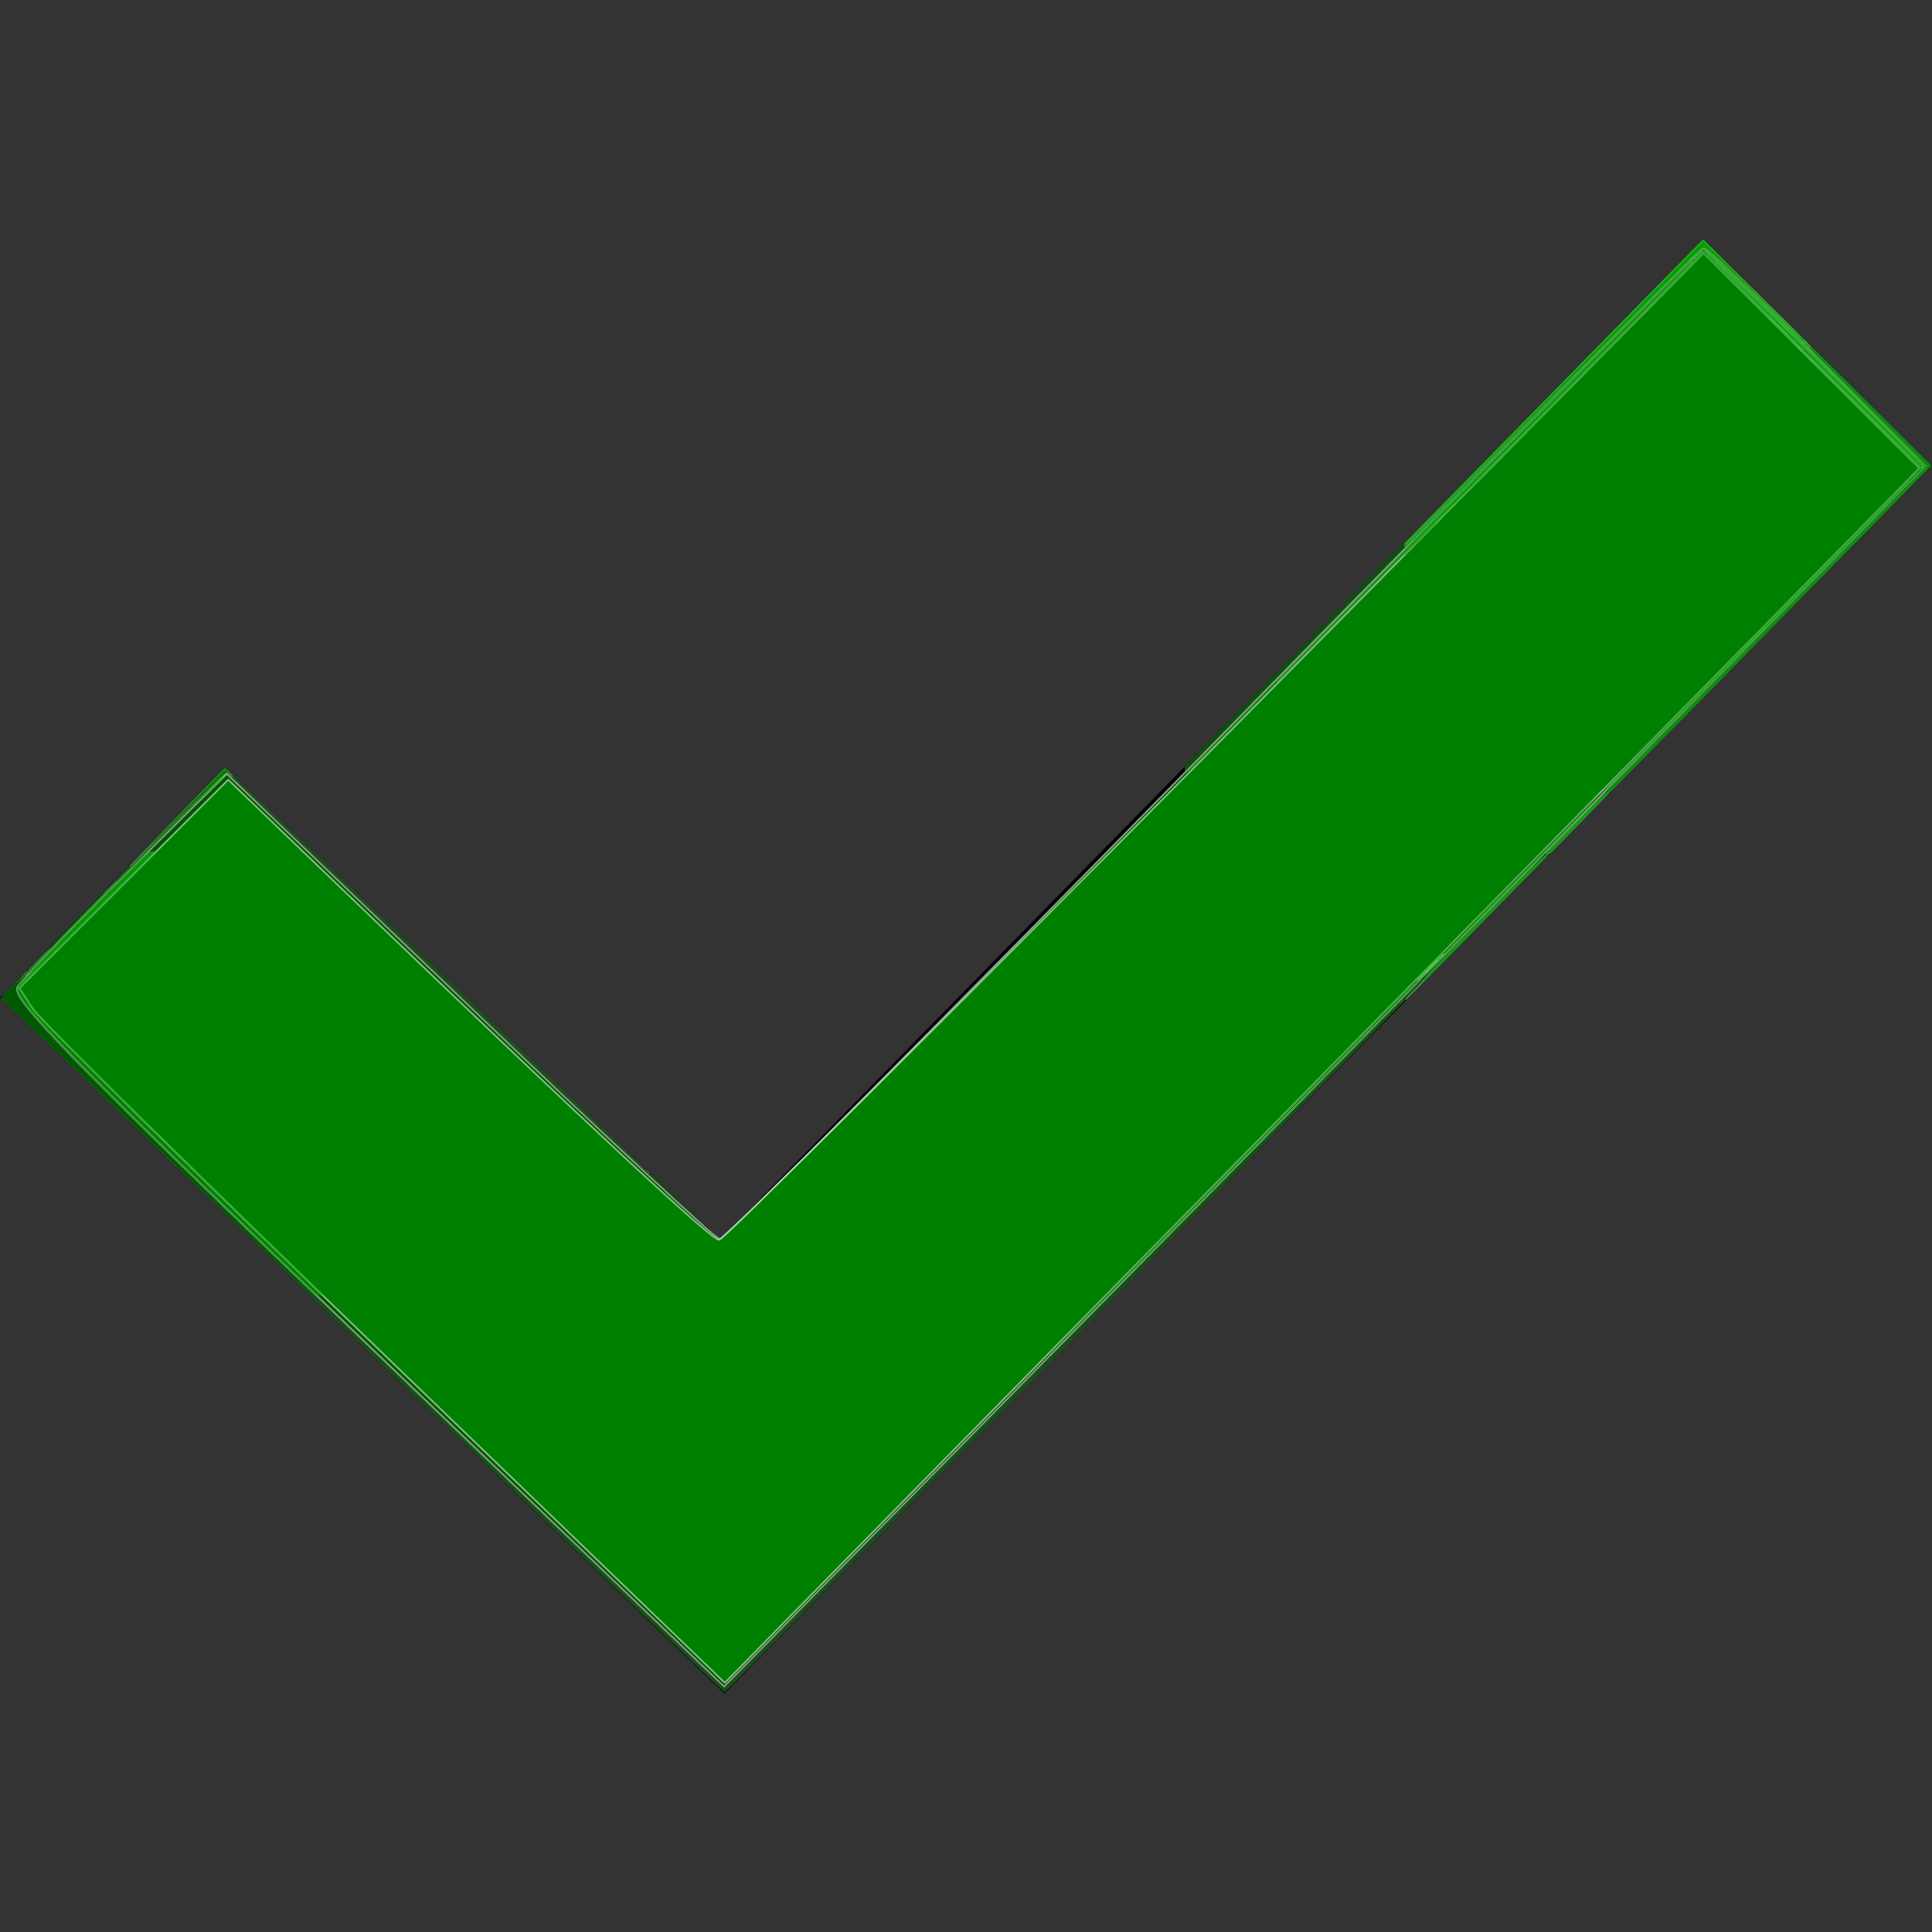 <?xml version="1.0" encoding="UTF-8" standalone="no"?>
<svg
   xmlns:dc="http://purl.org/dc/elements/1.1/"
   xmlns:cc="http://creativecommons.org/ns#"
   xmlns:rdf="http://www.w3.org/1999/02/22-rdf-syntax-ns#"
   xmlns:svg="http://www.w3.org/2000/svg"
   xmlns="http://www.w3.org/2000/svg"
   xmlns:sodipodi="http://sodipodi.sourceforge.net/DTD/sodipodi-0.dtd"
   xmlns:inkscape="http://www.inkscape.org/namespaces/inkscape"
   width="24"
   height="24"
   viewBox="0 0 24 24"
   version="1.1"
   id="svg4"
   sodipodi:docname="iconmonstr-check-mark-2.svg"
   inkscape:version="0.92.3 (2405546, 2018-03-11)">
  <rect x="0" y="0" width="24" height="24" fill="#333333" stroke="none"/>
  <defs
     id="defs8" />
  <sodipodi:namedview
     pagecolor="#ffffff"
     bordercolor="#666666"
     borderopacity="1"
     objecttolerance="10"
     gridtolerance="10"
     guidetolerance="10"
     inkscape:pageopacity="0"
     inkscape:pageshadow="2"
     inkscape:window-width="1920"
     inkscape:window-height="1053"
     id="namedview6"
     showgrid="false"
     inkscape:zoom="16"
     inkscape:cx="36.188164"
     inkscape:cy="13.878065"
     inkscape:window-x="1920"
     inkscape:window-y="0"
     inkscape:window-maximized="1"
     inkscape:current-layer="svg4" />
  <path
     d="M9 21.035l-9-8.638 2.791-2.87 6.156 5.874 12.21-12.436 2.843 2.817z"
     id="path2" />
  <path
     style="opacity:0.55;fill:#00a000;stroke:#ffffff;stroke-width:0.02;stroke-miterlimit:4;stroke-dasharray:none;stroke-opacity:1;fill-opacity:1"
     d="m 4.558,16.696 c -3.657,-3.512 -4.42,-4.291 -4.342,-4.433 0.052,-0.095 0.659,-0.73 1.348,-1.412 L 2.817,9.612 5.837,12.504 c 1.661,1.591 3.06,2.892 3.109,2.892 0.049,0 2.803,-2.769 6.121,-6.153 3.317,-3.384 6.06,-6.153 6.096,-6.153 0.035,0 0.67,0.607 1.411,1.349 l 1.346,1.349 -7.462,7.583 -7.462,7.583 z"
     id="path817"
     inkscape:connector-curvature="0" />
  <path
     style="opacity:0.55;fill:#00a000;fill-opacity:1;stroke:#ffffff;stroke-width:0.02;stroke-miterlimit:4;stroke-dasharray:none;stroke-opacity:1"
     d="M 4.791,16.847 C 2.473,14.616 0.502,12.675 0.409,12.534 L 0.24,12.276 1.538,10.981 2.835,9.686 4.594,11.375 c 2.75,2.639 4.239,4.022 4.336,4.027 0.049,0.003 2.822,-2.755 6.161,-6.127 l 6.071,-6.132 1.341,1.337 1.341,1.337 -6.689,6.799 c -3.679,3.74 -7.018,7.134 -7.42,7.544 l -0.731,0.745 z"
     id="path819"
     inkscape:connector-curvature="0" />
  <path
     style="opacity:0.55;fill:#00a000;fill-opacity:1;stroke:#ffffff;stroke-width:0.003;stroke-miterlimit:4;stroke-dasharray:none;stroke-opacity:1"
     d="m 2.516,9.911 c 0,-0.007 0.066,-0.078 0.146,-0.158 0.08,-0.08 0.146,-0.14 0.146,-0.133 0,0.007 -0.066,0.078 -0.146,0.158 -0.08,0.08 -0.146,0.14 -0.146,0.133 z"
     id="path821"
     inkscape:connector-curvature="0" />
  <path
     style="opacity:0.55;fill:#00a000;fill-opacity:1;stroke:#ffffff;stroke-width:0.003;stroke-miterlimit:4;stroke-dasharray:none;stroke-opacity:1"
     d="M 7.855,14.396 C 7.747,14.293 7.414,13.979 7.115,13.697 6.501,13.118 6.208,12.838 4.327,11.036 2.852,9.623 2.828,9.6 2.815,9.6 c -0.005,0 -0.353,0.34 -0.773,0.756 -0.42,0.416 -0.766,0.754 -0.769,0.751 -0.004,-0.004 0.695,-0.728 1.446,-1.498 l 0.072,-0.074 2.567,2.449 c 2.779,2.65 2.725,2.599 2.707,2.598 -0.007,-3.26e-4 -0.101,-0.084 -0.21,-0.187 z"
     id="path823"
     inkscape:connector-curvature="0" />
  <path
     style="opacity:0.55;fill:#00a000;fill-opacity:1;stroke:#ffffff;stroke-width:0.003;stroke-miterlimit:4;stroke-dasharray:none;stroke-opacity:1"
     d="m 1.615,10.761 c 0.007,-0.019 1.168,-1.212 1.18,-1.212 0.005,0 0.031,0.023 0.059,0.051 0.027,0.028 0.044,0.051 0.036,0.051 -0.007,0 -0.024,-0.012 -0.037,-0.026 -0.013,-0.014 -0.031,-0.024 -0.04,-0.022 -0.009,0.002 -0.284,0.267 -0.61,0.588 -0.326,0.322 -0.591,0.578 -0.588,0.57 z"
     id="path825"
     inkscape:connector-curvature="0" />
  <path
     style="opacity:0.55;fill:#00a000;fill-opacity:1;stroke:#ffffff;stroke-width:0.003;stroke-miterlimit:4;stroke-dasharray:none;stroke-opacity:1"
     d=""
     id="path827"
     inkscape:connector-curvature="0" />
  <path
     style="opacity:0.55;fill:#00a000;fill-opacity:1;stroke:#ffffff;stroke-width:0.003;stroke-miterlimit:4;stroke-dasharray:none;stroke-opacity:1"
     d=""
     id="path829"
     inkscape:connector-curvature="0" />
  <path
     style="opacity:0.55;fill:#00a000;fill-opacity:1;stroke:#ffffff;stroke-width:0.003;stroke-miterlimit:4;stroke-dasharray:none;stroke-opacity:1"
     d=""
     id="path831"
     inkscape:connector-curvature="0" />
  <path
     style="opacity:0.55;fill:#00a000;fill-opacity:1;stroke:#ffffff;stroke-width:0.003;stroke-miterlimit:4;stroke-dasharray:none;stroke-opacity:1"
     d="m 4.51,16.717 c -2.463,-2.364 -4.485,-4.303 -4.491,-4.31 -0.008,-0.007 0.033,-0.057 0.108,-0.132 0.122,-0.122 0.188,-0.164 0.113,-0.07 -0.073,0.091 -0.041,0.166 0.189,0.435 0.462,0.54 1.425,1.483 6.289,6.15 1.147,1.1 2.128,2.043 2.181,2.095 l 0.097,0.095 2.687,-2.731 c 4.006,-4.071 5.777,-5.872 5.892,-5.99 0.063,-0.065 0.11,-0.104 0.123,-0.101 0.014,0.003 -1.456,1.506 -4.333,4.431 -2.395,2.435 -4.358,4.427 -4.364,4.427 -0.006,0 -2.026,-1.934 -4.49,-4.298 z"
     id="path833"
     inkscape:connector-curvature="0" />
  <path
     style="opacity:0.55;fill:#00a000;fill-opacity:1;stroke:#ffffff;stroke-width:0.003;stroke-miterlimit:4;stroke-dasharray:none;stroke-opacity:1"
     d=""
     id="path835"
     inkscape:connector-curvature="0" />
  <path
     style="opacity:0.55;fill:#00a000;fill-opacity:1;stroke:#ffffff;stroke-width:0.003;stroke-miterlimit:4;stroke-dasharray:none;stroke-opacity:1"
     d=""
     id="path837"
     inkscape:connector-curvature="0" />
  <path
     style="opacity:0.55;fill:#00a000;fill-opacity:1;stroke:#ffffff;stroke-width:0.003;stroke-miterlimit:4;stroke-dasharray:none;stroke-opacity:1"
     d="m 0.33,12.119 c 0,-0.007 0.006,-0.016 0.013,-0.021 0.007,-0.004 0.013,-0.002 0.013,0.005 0,0.007 -0.006,0.016 -0.013,0.021 -0.007,0.004 -0.013,0.002 -0.013,-0.005 z"
     id="path839"
     inkscape:connector-curvature="0" />
  <path
     style="opacity:0.55;fill:#00a000;fill-opacity:1;stroke:#ffffff;stroke-width:0.003;stroke-miterlimit:4;stroke-dasharray:none;stroke-opacity:1"
     d="m 0.378,12.019 c 0.158,-0.169 0.244,-0.253 0.244,-0.239 0,0.006 -0.044,0.057 -0.099,0.114 -0.054,0.056 -0.131,0.138 -0.171,0.182 -0.04,0.044 -0.079,0.079 -0.087,0.079 -0.008,0 0.043,-0.061 0.113,-0.137 z"
     id="path841"
     inkscape:connector-curvature="0" />
  <path
     style="opacity:0.55;fill:#00a000;fill-opacity:1;stroke:#ffffff;stroke-width:0.001;stroke-miterlimit:4;stroke-dasharray:none;stroke-opacity:1"
     d="M 3.709,15.863 C 2.047,14.262 1.116,13.345 0.676,12.875 0.375,12.554 0.232,12.37 0.226,12.296 c -0.001,-0.013 -4.9278e-4,-0.019 0.002,-0.017 0.002,0.002 0.04,0.06 0.085,0.129 0.087,0.133 0.103,0.155 0.154,0.211 0.303,0.328 1.762,1.768 3.258,3.214 0.106,0.103 0.209,0.203 0.228,0.222 l 0.035,0.035 H 3.967 3.945 Z"
     id="path843"
     inkscape:connector-curvature="0" />
  <path
     style="opacity:0.55;fill:#00a000;fill-opacity:1;stroke:#ffffff;stroke-width:0.001;stroke-miterlimit:4;stroke-dasharray:none;stroke-opacity:1"
     d=""
     id="path845"
     inkscape:connector-curvature="0" />
  <path
     style="opacity:0.55;fill:#00a000;fill-opacity:1;stroke:#ffffff;stroke-width:0.001;stroke-miterlimit:4;stroke-dasharray:none;stroke-opacity:1"
     d=""
     id="path847"
     inkscape:connector-curvature="0" />
  <path
     style="opacity:0.55;fill:#00a000;fill-opacity:1;stroke:#ffffff;stroke-width:0.001;stroke-miterlimit:4;stroke-dasharray:none;stroke-opacity:1"
     d=""
     id="path849"
     inkscape:connector-curvature="0" />
  <path
     style="opacity:0.55;fill:#00a000;fill-opacity:1;stroke:#ffffff;stroke-width:0.001;stroke-miterlimit:4;stroke-dasharray:none;stroke-opacity:1"
     d=""
     id="path851"
     inkscape:connector-curvature="0" />
  <path
     style="opacity:0.55;fill:#00a000;fill-opacity:1;stroke:#ffffff;stroke-width:0.001;stroke-miterlimit:4;stroke-dasharray:none;stroke-opacity:1"
     d="M 3.875,15.976 C 3.811,15.913 3.671,15.777 3.565,15.674 1.872,14.034 0.536,12.711 0.414,12.554 0.407,12.545 0.362,12.478 0.315,12.406 L 0.229,12.276 1.079,11.427 c 0.757,-0.755 0.852,-0.849 0.862,-0.848 0.011,1.19e-4 -0.077,0.088 -0.84,0.849 l -0.851,0.849 0.081,0.125 c 0.045,0.068 0.091,0.136 0.102,0.15 0.138,0.17 1.382,1.403 2.996,2.969 0.185,0.18 0.565,0.548 0.582,0.563 0.008,0.007 0.008,0.007 -0.006,0.007 -0.012,-1.48e-4 -0.023,-0.01 -0.131,-0.114 z"
     id="path853"
     inkscape:connector-curvature="0" />
  <path
     style="opacity:0.55;fill:#00a000;fill-opacity:1;stroke:#ffffff;stroke-width:0.001;stroke-miterlimit:4;stroke-dasharray:none;stroke-opacity:1"
     d="M 3.963,16.056 C 3.923,16.02 3.115,15.235 2.676,14.807 1.537,13.696 0.628,12.792 0.449,12.591 0.426,12.565 0.386,12.509 0.323,12.414 L 0.231,12.276 1,11.509 c 0.798,-0.796 0.918,-0.914 0.923,-0.909 0.002,0.002 -0.375,0.379 -0.836,0.84 l -0.839,0.837 0.065,0.099 c 0.079,0.12 0.103,0.156 0.108,0.156 0.002,0 0.003,0.002 0.001,0.003 -0.003,0.004 0.041,0.054 0.132,0.151 0.104,0.11 0.977,0.983 1.361,1.359 0.6,0.589 1.298,1.269 1.785,1.74 0.326,0.315 0.312,0.301 0.302,0.301 -0.005,0 -0.022,-0.012 -0.041,-0.03 z"
     id="path855"
     inkscape:connector-curvature="0" />
  <path
     style="opacity:0.55;fill:#00a000;fill-opacity:1;stroke:#ffffff;stroke-width:0.001;stroke-miterlimit:4;stroke-dasharray:none;stroke-opacity:1"
     d="M 3.958,16.048 C 3.872,15.968 2.899,15.022 2.383,14.518 1.642,13.793 0.749,12.905 0.549,12.695 0.441,12.581 0.416,12.549 0.31,12.392 L 0.234,12.277 0.881,11.632 C 1.763,10.752 1.849,10.666 1.851,10.669 c 0.001,0.001 -0.359,0.363 -0.801,0.804 l -0.803,0.802 0.009,0.016 c 0.009,0.015 0.141,0.215 0.164,0.247 0.017,0.024 0.076,0.089 0.17,0.187 0.125,0.13 1.137,1.138 1.464,1.459 0.625,0.613 1.069,1.045 1.531,1.492 0.367,0.355 0.419,0.406 0.413,0.406 -0.002,0 -0.021,-0.015 -0.041,-0.034 z"
     id="path857"
     inkscape:connector-curvature="0" />
  <path
     style="opacity:0.55;fill:#00a000;fill-opacity:1;stroke:#ffffff;stroke-width:0.001;stroke-miterlimit:4;stroke-dasharray:none;stroke-opacity:1"
     d=""
     id="path859"
     inkscape:connector-curvature="0" />
  <path
     style="opacity:0.55;fill:#00a000;fill-opacity:1;stroke:#ffffff;stroke-width:0.001;stroke-miterlimit:4;stroke-dasharray:none;stroke-opacity:1"
     d=""
     id="path861"
     inkscape:connector-curvature="0" />
  <path
     style="opacity:0.55;fill:#00a000;fill-opacity:1;stroke:#ffffff;stroke-width:0.001;stroke-miterlimit:4;stroke-dasharray:none;stroke-opacity:1"
     d="m 0.229,12.268 c 0,-0.005 0.047,-0.063 0.092,-0.115 0.112,-0.128 0.339,-0.369 0.593,-0.629 0.205,-0.211 0.938,-0.942 0.946,-0.944 0.004,-0.001 0.02,-0.002 0.035,-8.62e-4 l 0.028,0.001 -0.847,0.845 c -0.466,0.465 -0.847,0.844 -0.847,0.842 z"
     id="path863"
     inkscape:connector-curvature="0" />
  <path
     style="opacity:0.55;fill:#00a000;fill-opacity:1;stroke:#ffffff;stroke-width:0.001;stroke-miterlimit:4;stroke-dasharray:none;stroke-opacity:1"
     d="M 3.641,15.825 C 2.368,14.596 1.936,14.176 1.409,13.651 0.712,12.957 0.401,12.623 0.271,12.432 c -0.032,-0.047 -0.06,-0.099 -0.059,-0.106 6.2457e-4,-0.003 -2.5984e-4,-0.005 -0.002,-0.005 -0.004,4e-6 -0.002,-0.052 0.002,-0.064 0.005,-0.013 0.048,-0.067 0.108,-0.135 0.003,-0.004 0.005,-0.003 0.009,0.003 0.004,0.007 0.001,0.012 -0.027,0.044 -0.017,0.02 -0.043,0.051 -0.057,0.07 -0.025,0.033 -0.025,0.033 -0.023,0.055 0.008,0.091 0.189,0.312 0.631,0.773 0.264,0.275 1.037,1.041 1.75,1.733 0.341,0.331 1.257,1.215 1.33,1.284 0.008,0.007 0.008,0.007 -0.006,0.007 -0.013,-2.34e-4 -0.034,-0.02 -0.287,-0.264 z"
     id="path865"
     inkscape:connector-curvature="0" />
  <path
     style="opacity:0.55;fill:#00a000;fill-opacity:1;stroke:#ffffff;stroke-width:0.001;stroke-miterlimit:4;stroke-dasharray:none;stroke-opacity:1"
     d="M 3.906,16.074 C 3.883,16.056 3.794,15.971 3.295,15.489 2.206,14.436 1.722,13.963 1.199,13.437 0.593,12.827 0.35,12.56 0.246,12.389 c -0.032,-0.053 -0.039,-0.073 -0.035,-0.106 0.003,-0.03 0.007,-0.036 0.068,-0.109 0.031,-0.038 0.045,-0.052 0.048,-0.048 0.004,0.006 0.005,0.003 -0.04,0.058 -0.066,0.081 -0.067,0.082 -0.065,0.109 0.006,0.093 0.198,0.328 0.659,0.804 0.12,0.125 0.843,0.846 0.847,0.846 0.002,0 0.021,0.019 0.044,0.042 0.116,0.122 1.062,1.041 1.896,1.844 0.114,0.11 0.22,0.212 0.236,0.227 0.03,0.029 0.031,0.04 0.002,0.016 z"
     id="path867"
     inkscape:connector-curvature="0" />
  <path
     style="opacity:0.55;fill:#00a000;fill-opacity:1;stroke:#ffffff;stroke-width:0.001;stroke-miterlimit:4;stroke-dasharray:none;stroke-opacity:1"
     d=""
     id="path869"
     inkscape:connector-curvature="0" />
  <path
     style="opacity:0.55;fill:#00a000;fill-opacity:1;stroke:#ffffff;stroke-width:0.001;stroke-miterlimit:4;stroke-dasharray:none;stroke-opacity:1"
     d=""
     id="path871"
     inkscape:connector-curvature="0" />
  <path
     style="opacity:0.55;fill:#00a000;fill-opacity:1;stroke:#ffffff;stroke-width:0.001;stroke-miterlimit:4;stroke-dasharray:none;stroke-opacity:1"
     d="m 0.388,12.503 c -0.016,-0.022 -0.057,-0.082 -0.091,-0.133 l -0.062,-0.093 0.256,-0.256 c 0.141,-0.141 0.258,-0.256 0.26,-0.256 0.002,0 -0.111,0.115 -0.251,0.255 l -0.255,0.255 0.088,0.132 c 0.048,0.073 0.087,0.133 0.086,0.134 -8.366e-4,8.36e-4 -0.014,-0.017 -0.03,-0.039 z"
     id="path873"
     inkscape:connector-curvature="0" />
  <path
     style="opacity:0.55;fill:#00a000;fill-opacity:1;stroke:#ffffff;stroke-width:0.001;stroke-miterlimit:4;stroke-dasharray:none;stroke-opacity:1"
     d="m 0.275,12.142 c 1.1467e-4,-0.014 0.323,-0.355 0.33,-0.348 0.003,0.003 -0.039,0.051 -0.106,0.12 -0.024,0.025 -0.079,0.083 -0.122,0.13 -0.073,0.078 -0.102,0.106 -0.102,0.098 z"
     id="path875"
     inkscape:connector-curvature="0" />
  <path
     style="opacity:0.55;fill:#00a000;fill-opacity:1;stroke:#ffffff;stroke-width:0.001;stroke-miterlimit:4;stroke-dasharray:none;stroke-opacity:1"
     d="m 0.353,12.098 c -0.005,-0.005 2.9811e-4,-0.013 0.053,-0.07 0.224,-0.245 0.553,-0.583 1.048,-1.077 0.334,-0.333 0.374,-0.372 0.385,-0.372 0.011,1.8e-5 -0.02,0.032 -0.347,0.358 -0.507,0.506 -0.822,0.829 -1.068,1.097 -0.058,0.063 -0.065,0.069 -0.071,0.064 z"
     id="path877"
     inkscape:connector-curvature="0" />
  <path
     style="opacity:0.55;fill:#00a000;fill-opacity:1;stroke:#ffffff;stroke-width:0.001;stroke-miterlimit:4;stroke-dasharray:none;stroke-opacity:1"
     d="m 0.252,12.241 c 0,-0.008 0.076,-0.095 0.197,-0.227 0.227,-0.246 0.518,-0.544 1.007,-1.032 l 0.4,-0.399 0.031,4.8e-5 0.031,4.8e-5 -0.465,0.464 c -0.256,0.255 -0.631,0.629 -0.833,0.831 -0.202,0.202 -0.368,0.366 -0.368,0.364 z"
     id="path879"
     inkscape:connector-curvature="0" />
  <path
     style="opacity:0.55;fill:#00a000;fill-opacity:1;stroke:#ffffff;stroke-width:0.001;stroke-miterlimit:4;stroke-dasharray:none;stroke-opacity:1"
     d=""
     id="path881"
     inkscape:connector-curvature="0" />
  <path
     style="opacity:0.55;fill:#00a000;fill-opacity:1;stroke:#ffffff;stroke-width:0.001;stroke-miterlimit:4;stroke-dasharray:none;stroke-opacity:1"
     d="m 0.334,12.116 c 0,-0.007 0.014,-0.02 0.017,-0.015 0.003,0.004 -0.008,0.02 -0.013,0.02 -0.002,0 -0.004,-0.002 -0.004,-0.005 z"
     id="path883"
     inkscape:connector-curvature="0" />
  <path
     style="opacity:0.55;fill:#00a000;fill-opacity:1;stroke:#ffffff;stroke-width:0.001;stroke-miterlimit:4;stroke-dasharray:none;stroke-opacity:1"
     d="m 0.279,12.209 c 1.6733e-4,-0.007 0.19,-0.216 0.33,-0.363 0.18,-0.19 0.325,-0.337 0.775,-0.788 l 0.471,-0.472 h 0.027 0.027 l -0.5,0.5 c -0.588,0.589 -1.131,1.127 -1.131,1.122 z"
     id="path885"
     inkscape:connector-curvature="0" />
  <path
     style="opacity:0.55;fill:#00a000;fill-opacity:1;stroke:#ffffff;stroke-width:0.001;stroke-miterlimit:4;stroke-dasharray:none;stroke-opacity:1"
     d=""
     id="path887"
     inkscape:connector-curvature="0" />
  <path
     style="opacity:0.55;fill:#00a000;fill-opacity:1;stroke:#ffffff;stroke-width:0.001;stroke-miterlimit:4;stroke-dasharray:none;stroke-opacity:1"
     d="m 0.268,12.175 c -3.3029e-4,-0.007 0.012,-0.025 0.023,-0.033 0.01,-0.007 0.012,-0.008 0.014,-0.002 0.002,0.006 -0.007,0.017 -0.015,0.017 -0.002,6.8e-5 -0.008,0.005 -0.013,0.011 -0.005,0.006 -0.009,0.009 -0.009,0.008 z"
     id="path889"
     inkscape:connector-curvature="0" />
  <path
     style="opacity:0.55;fill:#00a000;fill-opacity:1;stroke:#ffffff;stroke-width:0.001;stroke-miterlimit:4;stroke-dasharray:none;stroke-opacity:1"
     d=""
     id="path891"
     inkscape:connector-curvature="0" />
  <path
     style="opacity:0.55;fill:#00a000;fill-opacity:1;stroke:#ffffff;stroke-width:0.001;stroke-miterlimit:4;stroke-dasharray:none;stroke-opacity:1"
     d=""
     id="path893"
     inkscape:connector-curvature="0" />
  <path
     style="opacity:0.55;fill:#00a000;fill-opacity:1;stroke:#ffffff;stroke-width:0.001;stroke-miterlimit:4;stroke-dasharray:none;stroke-opacity:1"
     d=""
     id="path895"
     inkscape:connector-curvature="0" />
  <path
     style="opacity:0.55;fill:#00a000;fill-opacity:1;stroke:#ffffff;stroke-width:0.001;stroke-miterlimit:4;stroke-dasharray:none;stroke-opacity:1"
     d=""
     id="path897"
     inkscape:connector-curvature="0" />
  <path
     style="opacity:0.55;fill:#00a000;fill-opacity:1;stroke:#ffffff;stroke-width:0.001;stroke-miterlimit:4;stroke-dasharray:none;stroke-opacity:1"
     d=""
     id="path899"
     inkscape:connector-curvature="0" />
  <path
     style="opacity:0.55;fill:#00a000;fill-opacity:1;stroke:#ffffff;stroke-width:0.001;stroke-miterlimit:4;stroke-dasharray:none;stroke-opacity:1"
     d="m 0.252,12.141 c 0.039,-0.041 0.073,-0.075 0.075,-0.076 0.009,-0.005 0.001,0.005 -0.02,0.029 -0.013,0.014 -0.028,0.033 -0.035,0.042 -0.006,0.009 -0.025,0.027 -0.041,0.039 -0.016,0.013 -0.032,0.027 -0.036,0.032 -0.004,0.005 -0.009,0.008 -0.011,0.008 -0.002,0 0.028,-0.033 0.068,-0.074 z"
     id="path905"
     inkscape:connector-curvature="0" />
  <path
     style="opacity:0.55;fill:#00a000;fill-opacity:1;stroke:#ffffff;stroke-width:0.001;stroke-miterlimit:4;stroke-dasharray:none;stroke-opacity:1"
     d="m 0.623,11.784 c 0,-0.008 -0.008,-0.009 -0.015,-0.002 -0.003,0.003 -0.005,0.004 -0.006,0.003 -0.001,-0.001 0.164,-0.173 0.368,-0.382 0.203,-0.209 0.37,-0.379 0.371,-0.378 0.001,0.001 -0.014,0.019 -0.034,0.039 -0.034,0.036 -0.044,0.05 -0.029,0.041 0.004,-0.002 0.045,-0.041 0.091,-0.086 0.047,-0.045 0.086,-0.082 0.088,-0.082 0.002,0 -0.095,0.099 -0.215,0.22 -0.207,0.208 -0.414,0.419 -0.555,0.567 -0.036,0.038 -0.063,0.063 -0.063,0.06 z"
     id="path907"
     inkscape:connector-curvature="0" />
  <path
     style="opacity:0.55;fill:#00a000;fill-opacity:1;stroke:#ffffff;stroke-width:0.002;stroke-miterlimit:4;stroke-dasharray:none;stroke-opacity:1"
     d="m 14.757,9.581 c 0,-0.008 2.953,-3.012 4.035,-4.105 0.726,-0.734 2.238,-2.248 2.304,-2.308 0.08,-0.072 0.06,-0.077 0.191,0.041 0.281,0.254 0.802,0.764 1.814,1.777 l 0.8,0.801 -0.019,0.02 c -0.015,0.016 -0.02,0.018 -0.023,0.009 -0.002,-0.006 -0.61,-0.615 -1.351,-1.354 L 21.162,3.122 21.032,3.254 c -0.279,0.284 -6.268,6.332 -6.271,6.332 -0.002,0 -0.003,-0.002 -0.003,-0.004 z"
     id="path909"
     inkscape:connector-curvature="0" />
  <path
     style="opacity:0.55;fill:#00a000;fill-opacity:1;stroke:#ffffff;stroke-width:0.002;stroke-miterlimit:4;stroke-dasharray:none;stroke-opacity:1"
     d="m 15.859,8.465 c -5e-5,-0.004 0.096,-0.104 0.213,-0.223 0.117,-0.118 0.535,-0.542 0.928,-0.942 1.653,-1.682 4.054,-4.097 4.045,-4.069 -0.003,0.008 -0.617,0.631 -1.804,1.827 -0.213,0.215 -0.567,0.572 -0.785,0.793 -0.553,0.559 -1.685,1.701 -2.318,2.34 -0.153,0.155 -0.279,0.278 -0.279,0.274 z"
     id="path911"
     inkscape:connector-curvature="0" />
  <path
     style="opacity:0.55;fill:#00a000;fill-opacity:1;stroke:#ffffff;stroke-width:0.002;stroke-miterlimit:4;stroke-dasharray:none;stroke-opacity:1"
     d=""
     id="path913"
     inkscape:connector-curvature="0" />
  <path
     style="opacity:0.55;fill:#00a000;fill-opacity:1;stroke:#ffffff;stroke-width:0.001;stroke-miterlimit:4;stroke-dasharray:none;stroke-opacity:1"
     d=""
     id="path915"
     inkscape:connector-curvature="0" />
  <path
     style="opacity:0.55;fill:#00a000;fill-opacity:1;stroke:#ffffff;stroke-width:0.001;stroke-miterlimit:4;stroke-dasharray:none;stroke-opacity:1"
     d=""
     id="path917"
     inkscape:connector-curvature="0" />
  <path
     style="opacity:0.55;fill:#00a000;fill-opacity:1;stroke:#ffffff;stroke-width:0.001;stroke-miterlimit:4;stroke-dasharray:none;stroke-opacity:1"
     d=""
     id="path919"
     inkscape:connector-curvature="0" />
  <path
     style="opacity:0.55;fill:#00a000;fill-opacity:1;stroke:#ffffff;stroke-width:0.001;stroke-miterlimit:4;stroke-dasharray:none;stroke-opacity:1"
     d=""
     id="path921"
     inkscape:connector-curvature="0" />
  <path
     style="opacity:0.55;fill:#00a000;fill-opacity:1;stroke:#ffffff;stroke-width:0.001;stroke-miterlimit:4;stroke-dasharray:none;stroke-opacity:1"
     d="m 21.366,3.287 c -0.003,-0.003 -0.004,-0.007 -0.003,-0.008 0.001,-0.001 0.004,7.686e-4 0.007,0.004 0.003,0.003 0.004,0.007 0.003,0.008 -0.001,0.001 -0.004,-7.685e-4 -0.007,-0.004 z"
     id="path923"
     inkscape:connector-curvature="0" />
  <path
     style="opacity:0.55;fill:#00a000;fill-opacity:1;stroke:#ffffff;stroke-width:0.001;stroke-miterlimit:4;stroke-dasharray:none;stroke-opacity:1"
     d="M 8.646,15.129 C 8.404,14.91 8.043,14.576 8.045,14.574 c 9.003e-4,-9.01e-4 0.005,0.001 0.009,0.005 0.008,0.007 0.016,0.009 0.016,0.002 0,-0.002 -0.011,-0.016 -0.024,-0.029 -0.013,-0.014 -0.023,-0.025 -0.021,-0.025 0.002,0 0.157,0.147 0.345,0.327 0.401,0.383 0.379,0.361 0.374,0.361 -0.002,-6.6e-5 -0.046,-0.038 -0.098,-0.085 z"
     id="path925"
     inkscape:connector-curvature="0" />
  <path
     style="opacity:0.55;fill:#00a000;fill-opacity:1;stroke:#ffffff;stroke-width:0.001;stroke-miterlimit:4;stroke-dasharray:none;stroke-opacity:1"
     d=""
     id="path927"
     inkscape:connector-curvature="0" />
  <path
     style="opacity:0.55;fill:#00a000;fill-opacity:1;stroke:#ffffff;stroke-width:0.001;stroke-miterlimit:4;stroke-dasharray:none;stroke-opacity:1"
     d="m 19.32,10.482 c 0.072,-0.072 1.14,-1.158 2.375,-2.412 L 23.938,5.789 23.006,4.857 C 22.027,3.88 21.911,3.765 21.628,3.495 21.345,3.224 21.205,3.098 21.172,3.083 c -0.011,-0.005 -0.017,-0.003 -0.045,0.021 -0.043,0.037 -0.812,0.796 -0.945,0.934 -0.059,0.06 -0.276,0.28 -0.484,0.488 -0.812,0.815 -2.459,2.486 -4.26,4.321 l -0.718,0.732 -0.002,-0.025 -0.002,-0.025 0.071,-0.072 c 0.039,-0.04 1.418,-1.444 3.064,-3.122 1.646,-1.677 3.063,-3.12 3.149,-3.207 l 0.156,-0.158 1.418,1.405 c 0.78,0.773 1.418,1.406 1.417,1.408 -1.27e-4,0.002 -1.069,1.089 -2.374,2.417 L 19.245,10.613 h -0.028 -0.028 z"
     id="path929"
     inkscape:connector-curvature="0" />
  <path
     style="opacity:0.55;fill:#00a000;fill-opacity:1;stroke:#ffffff;stroke-width:0.001;stroke-miterlimit:4;stroke-dasharray:none;stroke-opacity:1"
     d=""
     id="path931"
     inkscape:connector-curvature="0" />
  <path
     style="opacity:0.55;fill:#00a000;fill-opacity:1;stroke:#ffffff;stroke-width:0.001;stroke-miterlimit:4;stroke-dasharray:none;stroke-opacity:1"
     d=""
     id="path933"
     inkscape:connector-curvature="0" />
  <path
     style="opacity:0.55;fill:#00a000;fill-opacity:1;stroke:#ffffff;stroke-width:0.001;stroke-miterlimit:4;stroke-dasharray:none;stroke-opacity:1"
     d="m 19.98,9.816 c 0.005,-0.006 0.388,-0.396 0.851,-0.866 0.463,-0.47 1.322,-1.343 1.908,-1.939 0.586,-0.596 1.097,-1.115 1.135,-1.153 l 0.069,-0.069 -0.738,-0.735 -0.738,-0.735 0.023,-0.001 0.023,-0.001 0.075,0.073 c 0.041,0.04 0.374,0.37 0.74,0.733 l 0.665,0.66 -0.064,0.065 C 23.893,5.882 23.722,6.056 23.548,6.234 23.071,6.72 21.526,8.291 20.726,9.105 l -0.709,0.721 -0.023,0.001 -0.023,0.001 z"
     id="path935"
     inkscape:connector-curvature="0" />
  <path
     style="opacity:0.55;fill:#00a000;fill-opacity:1;stroke:#ffffff;stroke-width:0.001;stroke-miterlimit:4;stroke-dasharray:none;stroke-opacity:1"
     d="M 20.001,9.76 C 20.315,9.443 23.904,5.794 23.905,5.791 23.905,5.789 23.575,5.456 23.17,5.051 22.486,4.367 22.435,4.315 22.448,4.317 c 0.013,0.001 0.071,0.058 0.748,0.738 l 0.734,0.736 -1.985,2.018 c -1.778,1.807 -1.987,2.018 -1.998,2.019 -0.012,0.001 -0.009,-0.003 0.054,-0.066 z"
     id="path937"
     inkscape:connector-curvature="0" />
  <path
     style="opacity:0.55;fill:#00a000;fill-opacity:1;stroke:#ffffff;stroke-width:0.001;stroke-miterlimit:4;stroke-dasharray:none;stroke-opacity:1"
     d=""
     id="path939"
     inkscape:connector-curvature="0" />
  <path
     style="opacity:0.55;fill:#00a000;fill-opacity:1;stroke:#ffffff;stroke-width:0.001;stroke-miterlimit:4;stroke-dasharray:none;stroke-opacity:1"
     d=""
     id="path941"
     inkscape:connector-curvature="0" />
  <path
     style="opacity:0.55;fill:#00a000;fill-opacity:1;stroke:#ffffff;stroke-width:0.001;stroke-miterlimit:4;stroke-dasharray:none;stroke-opacity:1"
     d="m 19.894,9.821 c 0.005,-0.006 3.675,-3.739 3.872,-3.938 l 0.067,-0.068 -0.752,-0.75 C 22.406,4.393 22.33,4.316 22.341,4.316 c 0.01,-1.606e-4 0.046,0.034 0.314,0.302 0.167,0.166 0.504,0.503 0.751,0.748 0.247,0.245 0.448,0.448 0.448,0.449 0,0.002 -0.887,0.905 -1.971,2.007 -1.661,1.689 -1.973,2.004 -1.983,2.005 -0.011,0.001 -0.011,7.344e-4 -0.006,-0.006 z"
     id="path943"
     inkscape:connector-curvature="0" />
  <path
     style="opacity:0.55;fill:#00a000;fill-opacity:1;stroke:#ffffff;stroke-width:0.001;stroke-miterlimit:4;stroke-dasharray:none;stroke-opacity:1"
     d="m 19.997,9.744 c 0.344,-0.355 3.86,-3.923 3.864,-3.921 0.003,0.001 5e-5,0.007 -0.01,0.018 -0.008,0.009 -0.27,0.275 -0.581,0.592 -0.312,0.317 -1.19,1.21 -1.952,1.984 -0.846,0.86 -1.389,1.409 -1.394,1.41 -0.006,8.996e-4 0.019,-0.027 0.073,-0.083 z"
     id="path945"
     inkscape:connector-curvature="0" />
  <path
     style="opacity:0.55;fill:#00a000;fill-opacity:1;stroke:#ffffff;stroke-width:0.001;stroke-miterlimit:4;stroke-dasharray:none;stroke-opacity:1"
     d=""
     id="path947"
     inkscape:connector-curvature="0" />
  <path
     style="opacity:0.55;fill:#00a000;fill-opacity:1;stroke:#ffffff;stroke-width:0.001;stroke-miterlimit:4;stroke-dasharray:none;stroke-opacity:1"
     d="m 19.96,9.787 c -2e-5,-0.002 0.032,-0.036 0.071,-0.076 0.039,-0.04 0.117,-0.119 0.173,-0.176 0.346,-0.352 0.99,-1.007 1.158,-1.178 0.068,-0.069 0.238,-0.241 0.377,-0.383 0.468,-0.476 1.08,-1.096 1.22,-1.238 0.077,-0.077 0.275,-0.278 0.441,-0.446 0.305,-0.308 0.316,-0.32 0.313,-0.312 -0.001,0.004 -0.138,0.144 -0.548,0.56 -0.115,0.117 -0.239,0.242 -0.479,0.486 -0.066,0.067 -0.173,0.176 -0.238,0.242 -0.066,0.067 -0.174,0.177 -0.24,0.244 -0.22,0.224 -0.366,0.372 -0.48,0.488 -0.062,0.063 -0.168,0.171 -0.234,0.238 -0.067,0.068 -0.177,0.18 -0.246,0.25 -0.069,0.07 -0.182,0.185 -0.252,0.256 -0.676,0.686 -1.035,1.048 -1.035,1.043 z"
     id="path949"
     inkscape:connector-curvature="0" />
  <path
     style="opacity:0.55;fill:#00a000;fill-opacity:1;stroke:#ffffff;stroke-width:0.001;stroke-miterlimit:4;stroke-dasharray:none;stroke-opacity:1"
     d="m 21.679,8.039 c 0,-0.002 0.056,-0.058 0.123,-0.126 0.068,-0.068 0.123,-0.121 0.122,-0.118 -0.001,0.004 -0.241,0.247 -0.244,0.247 -6.18e-4,0 -0.001,-0.001 -0.001,-0.003 z"
     id="path951"
     inkscape:connector-curvature="0" />
  <path
     style="opacity:0.55;fill:#00a000;fill-opacity:1;stroke:#ffffff;stroke-width:0.001;stroke-miterlimit:4;stroke-dasharray:none;stroke-opacity:1"
     d=""
     id="path953"
     inkscape:connector-curvature="0" />
  <path
     style="opacity:0.55;fill:#00a000;fill-opacity:1;stroke:#ffffff;stroke-width:0.001;stroke-miterlimit:4;stroke-dasharray:none;stroke-opacity:1"
     d=""
     id="path955"
     inkscape:connector-curvature="0" />
  <path
     style="opacity:0.55;fill:#00a000;fill-opacity:1;stroke:#ffffff;stroke-width:0.001;stroke-miterlimit:4;stroke-dasharray:none;stroke-opacity:1"
     d=""
     id="path957"
     inkscape:connector-curvature="0" />
  <path
     style="opacity:0.55;fill:#00a000;fill-opacity:1;stroke:#ffffff;stroke-width:0.001;stroke-miterlimit:4;stroke-dasharray:none;stroke-opacity:1"
     d=""
     id="path959"
     inkscape:connector-curvature="0" />
  <path
     style="opacity:0.55;fill:#00a000;fill-opacity:1;stroke:#ffffff;stroke-width:0.001;stroke-miterlimit:4;stroke-dasharray:none;stroke-opacity:1"
     d="m 20.001,9.713 c 0.06,-0.061 0.209,-0.211 0.33,-0.335 0.121,-0.124 0.53,-0.539 0.908,-0.924 1.658,-1.686 2.348,-2.388 2.468,-2.508 L 23.836,5.816 23.091,5.073 C 22.681,4.664 22.346,4.327 22.346,4.324 c 5.5e-5,-0.003 0.011,0.004 0.025,0.016 0.035,0.03 1.48,1.473 1.479,1.477 -5.81e-4,0.002 -0.026,0.028 -0.056,0.059 -0.03,0.031 -0.15,0.152 -0.266,0.271 -0.7,0.713 -2.247,2.287 -2.81,2.857 -0.426,0.432 -0.814,0.82 -0.82,0.82 -0.003,0 0.043,-0.05 0.104,-0.11 z"
     id="path961"
     inkscape:connector-curvature="0" />
  <path
     style="opacity:0.55;fill:#00a000;fill-opacity:1;stroke:#ffffff;stroke-width:0.001;stroke-miterlimit:4;stroke-dasharray:none;stroke-opacity:1"
     d="m 20.026,9.693 c -6.8e-5,-0.002 0.061,-0.065 0.136,-0.141 0.075,-0.075 0.388,-0.393 0.696,-0.707 1.628,-1.657 2.823,-2.871 2.933,-2.98 L 23.839,5.818 23.133,5.112 C 22.745,4.724 22.428,4.405 22.43,4.403 c 0.002,-0.001 0.321,0.316 0.711,0.705 l 0.708,0.707 -0.033,0.034 c -0.018,0.019 -0.43,0.438 -0.914,0.931 -2.011,2.047 -2.875,2.922 -2.875,2.912 z"
     id="path963"
     inkscape:connector-curvature="0" />
  <path
     style="opacity:0.55;fill:#00a000;fill-opacity:1;stroke:#ffffff;stroke-width:0.001;stroke-miterlimit:4;stroke-dasharray:none;stroke-opacity:1"
     d="m 19.98,9.82 c 7.16e-4,-0.002 0.091,-0.095 0.201,-0.206 0.11,-0.111 1.001,-1.018 1.981,-2.014 L 23.944,5.789 23.308,5.155 C 22.959,4.806 22.627,4.476 22.572,4.421 c -0.055,-0.055 -0.1,-0.1 -0.1,-0.1 4.76e-4,-4.357e-4 0.009,-0.001 0.019,-0.002 0.018,-0.001 0.018,-0.001 0.055,0.033 0.02,0.019 0.136,0.133 0.257,0.254 0.121,0.121 0.322,0.319 0.445,0.442 0.124,0.122 0.34,0.338 0.482,0.478 l 0.257,0.255 -0.029,0.03 c -0.016,0.016 -0.075,0.077 -0.132,0.135 -0.057,0.058 -0.152,0.155 -0.211,0.215 -0.059,0.06 -0.16,0.163 -0.224,0.229 -0.064,0.066 -0.165,0.168 -0.223,0.227 -0.058,0.059 -0.157,0.16 -0.221,0.225 -0.063,0.064 -0.165,0.168 -0.227,0.23 -0.061,0.062 -0.162,0.165 -0.225,0.229 -0.062,0.063 -0.163,0.166 -0.225,0.229 -0.061,0.062 -0.162,0.165 -0.225,0.229 -0.062,0.063 -0.163,0.166 -0.225,0.229 -0.061,0.062 -0.162,0.165 -0.225,0.229 -0.062,0.063 -0.163,0.166 -0.225,0.229 -0.061,0.062 -0.162,0.165 -0.225,0.229 -0.062,0.063 -0.163,0.166 -0.225,0.228 -0.228,0.232 -0.529,0.538 -0.692,0.703 -0.064,0.064 -0.138,0.141 -0.166,0.169 l -0.05,0.052 h -0.019 c -0.011,0 -0.019,-0.002 -0.018,-0.004 z"
     id="path965"
     inkscape:connector-curvature="0" />
  <path
     style="opacity:0.55;fill:#00a000;fill-opacity:1;stroke:#ffffff;stroke-width:0.001;stroke-miterlimit:4;stroke-dasharray:none;stroke-opacity:1"
     d=""
     id="path967"
     inkscape:connector-curvature="0" />
  <path
     style="opacity:0.55;fill:#00a000;fill-opacity:1;stroke:#ffffff;stroke-width:0.001;stroke-miterlimit:4;stroke-dasharray:none;stroke-opacity:1"
     d=""
     id="path969"
     inkscape:connector-curvature="0" />
  <path
     style="opacity:0.55;fill:#00a000;fill-opacity:1;stroke:#ffffff;stroke-width:0.001;stroke-miterlimit:4;stroke-dasharray:none;stroke-opacity:1"
     d="m 19.991,9.774 c 0.143,-0.146 0.883,-0.897 1.5,-1.524 2.403,-2.444 2.431,-2.472 2.411,-2.46 -0.002,0.001 -0.006,-0.003 -0.008,-0.009 -0.003,-0.006 -0.327,-0.335 -0.722,-0.73 -0.394,-0.396 -0.717,-0.721 -0.717,-0.724 0,-0.002 0.011,0.005 0.024,0.017 0.013,0.011 0.345,0.342 0.736,0.734 l 0.712,0.713 -0.064,0.064 c -0.035,0.035 -0.443,0.45 -0.907,0.922 -2.61,2.654 -2.999,3.047 -3.012,3.047 -0.002,0 0.019,-0.022 0.046,-0.05 z"
     id="path971"
     inkscape:connector-curvature="0" />
  <path
     style="opacity:0.55;fill:#00a000;fill-opacity:1;stroke:#ffffff;stroke-width:0.001;stroke-miterlimit:4;stroke-dasharray:none;stroke-opacity:1"
     d="m 20.011,9.76 c -2.2e-5,-0.002 0.32,-0.329 0.712,-0.727 2.288,-2.325 3.179,-3.233 3.182,-3.241 0.002,-0.005 -0.059,-0.067 -0.733,-0.745 -0.302,-0.304 -0.548,-0.553 -0.547,-0.554 0.002,-0.002 0.435,0.43 0.981,0.977 l 0.319,0.32 -0.043,0.045 c -0.042,0.043 -0.154,0.157 -0.398,0.404 -0.121,0.123 -0.439,0.446 -1.425,1.449 -0.327,0.333 -0.65,0.661 -0.717,0.729 -0.067,0.068 -0.18,0.183 -0.252,0.256 -0.659,0.669 -1.078,1.091 -1.078,1.087 z"
     id="path973"
     inkscape:connector-curvature="0" />
  <path
     style="opacity:0.55;fill:#00a000;fill-opacity:1;stroke:#ffffff;stroke-width:0.001;stroke-miterlimit:4;stroke-dasharray:none;stroke-opacity:1"
     d=""
     id="path975"
     inkscape:connector-curvature="0" />
  <path
     style="opacity:0.55;fill:#00a000;fill-opacity:1;stroke:#ffffff;stroke-width:0.001;stroke-miterlimit:4;stroke-dasharray:none;stroke-opacity:1"
     d="m 17.447,6.775 0.001,-0.026 0.611,-0.623 c 0.336,-0.342 0.708,-0.721 0.826,-0.841 0.118,-0.12 0.402,-0.409 0.631,-0.643 0.647,-0.66 1.506,-1.534 1.576,-1.605 0.034,-0.035 0.064,-0.063 0.066,-0.062 0.003,0.001 0.027,0.024 0.768,0.759 l 0.584,0.578 -0.022,0.001 -0.022,0.001 L 22.201,4.052 C 21.791,3.645 21.441,3.309 21.275,3.163 c -0.073,-0.064 -0.098,-0.082 -0.111,-0.082 -0.006,0 -0.018,0.007 -0.029,0.015 -0.092,0.073 -1.585,1.57 -3.157,3.166 -0.216,0.219 -0.424,0.43 -0.462,0.469 l -0.07,0.07 z"
     id="path977"
     inkscape:connector-curvature="0" />
  <path
     style="opacity:0.55;fill:#00a000;fill-opacity:1;stroke:#ffffff;stroke-width:0.001;stroke-miterlimit:4;stroke-dasharray:none;stroke-opacity:1"
     d="m 17.45,6.772 -3e-5,-0.021 0.479,-0.488 c 2.046,-2.084 3.224,-3.283 3.227,-3.283 0.004,0 0.014,0.009 0.7,0.689 0.111,0.11 0.302,0.299 0.425,0.421 l 0.223,0.222 -0.015,5.86e-4 c -0.009,3.222e-4 -0.017,7.617e-4 -0.019,9.765e-4 -0.002,2.149e-4 -0.134,-0.129 -0.294,-0.287 -0.475,-0.469 -0.738,-0.721 -0.903,-0.866 -0.092,-0.081 -0.104,-0.088 -0.13,-0.072 -0.026,0.016 -0.202,0.189 -0.812,0.799 -0.781,0.781 -1.267,1.27 -2.099,2.115 -0.348,0.353 -0.502,0.509 -0.659,0.668 L 17.45,6.793 Z"
     id="path979"
     inkscape:connector-curvature="0" />
  <path
     style="opacity:0.55;fill:#00a000;fill-opacity:1;stroke:#ffffff;stroke-width:0.001;stroke-miterlimit:4;stroke-dasharray:none;stroke-opacity:1"
     d="m 17.454,6.767 -1.3e-5,-0.018 0.124,-0.126 c 0.068,-0.069 0.7,-0.712 1.403,-1.429 1.733,-1.765 2.172,-2.211 2.176,-2.211 0.004,0 0.054,0.05 0.812,0.8 0.235,0.233 0.451,0.447 0.48,0.476 l 0.053,0.052 h -0.017 c -0.019,0 0.025,0.041 -0.462,-0.438 -0.411,-0.404 -0.635,-0.617 -0.779,-0.74 -0.068,-0.059 -0.082,-0.063 -0.115,-0.037 -0.079,0.062 -1.635,1.622 -2.93,2.935 -0.235,0.238 -0.499,0.506 -0.587,0.594 l -0.159,0.16 z"
     id="path981"
     inkscape:connector-curvature="0" />
  <path
     style="opacity:0.55;fill:#00a000;fill-opacity:1;stroke:#ffffff;stroke-width:0.001;stroke-miterlimit:4;stroke-dasharray:none;stroke-opacity:1"
     d="m 17.459,6.761 c 0.001,-0.016 0.029,-0.044 1.257,-1.295 2.002,-2.039 2.437,-2.48 2.442,-2.48 0.002,0 0.07,0.065 0.151,0.146 1.07,1.058 1.185,1.172 1.178,1.176 -0.004,0.002 -0.009,0.001 -0.015,-0.003 -0.012,-0.008 -0.092,-0.085 -0.34,-0.328 C 22.022,3.869 21.889,3.738 21.835,3.686 21.497,3.355 21.228,3.106 21.187,3.086 c -0.017,-0.008 -0.032,-0.008 -0.048,0.002 -0.048,0.029 -1.326,1.308 -2.978,2.981 -0.326,0.33 -0.617,0.624 -0.648,0.654 l -0.055,0.055 z"
     id="path983"
     inkscape:connector-curvature="0" />
  <path
     style="opacity:0.55;fill:#00a000;fill-opacity:1;stroke:#ffffff;stroke-width:0.001;stroke-miterlimit:4;stroke-dasharray:none;stroke-opacity:1"
     d="m 17.462,6.763 c 0,-0.017 -0.037,0.021 1.703,-1.751 1.446,-1.472 1.987,-2.021 1.993,-2.021 0.005,0 0.114,0.107 0.73,0.717 0.528,0.523 0.603,0.599 0.592,0.599 -0.007,0 -0.054,-0.045 -0.397,-0.381 C 21.71,3.561 21.695,3.546 21.593,3.449 21.39,3.254 21.238,3.117 21.197,3.092 c -0.023,-0.014 -0.045,-0.015 -0.062,-0.003 -0.071,0.054 -1.25,1.234 -3.086,3.089 -0.614,0.62 -0.587,0.594 -0.587,0.585 z"
     id="path985"
     inkscape:connector-curvature="0" />
  <path
     style="opacity:0.55;fill:#00a000;fill-opacity:1;stroke:#ffffff;stroke-width:0.001;stroke-miterlimit:4;stroke-dasharray:none;stroke-opacity:1"
     d="m 17.466,6.758 c -1.1e-5,-0.005 0.042,-0.051 0.117,-0.129 0.387,-0.399 2.917,-2.975 3.399,-3.461 l 0.174,-0.176 0.013,0.01 c 0.014,0.011 0.627,0.616 1.038,1.025 0.141,0.14 0.255,0.256 0.253,0.258 -0.002,0.002 -0.022,-0.015 -0.045,-0.038 C 22.393,4.225 22.203,4.04 21.993,3.836 21.784,3.631 21.574,3.428 21.527,3.383 21.345,3.212 21.218,3.099 21.19,3.086 c -0.02,-0.01 -0.042,-0.008 -0.057,0.003 -0.063,0.048 -1.303,1.288 -2.809,2.809 -0.589,0.595 -0.858,0.864 -0.858,0.859 z"
     id="path987"
     inkscape:connector-curvature="0" />
  <path
     style="opacity:0.55;fill:#00a000;fill-opacity:1;stroke:#ffffff;stroke-width:0.001;stroke-miterlimit:4;stroke-dasharray:none;stroke-opacity:1"
     d="m 17.517,6.703 c 0,-0.002 0.021,-0.025 0.046,-0.051 0.45,-0.46 0.656,-0.671 1.171,-1.195 1.144,-1.165 2.184,-2.222 2.357,-2.394 0.065,-0.065 0.067,-0.066 0.076,-0.06 0.02,0.014 1.251,1.233 1.248,1.237 -0.001,0.001 -0.073,-0.067 -0.159,-0.152 -0.572,-0.56 -0.817,-0.795 -0.952,-0.913 -0.101,-0.089 -0.126,-0.104 -0.155,-0.094 -0.009,0.003 -0.041,0.03 -0.096,0.083 -0.132,0.125 -1.618,1.613 -2.57,2.573 -0.956,0.964 -0.964,0.972 -0.964,0.967 z"
     id="path989"
     inkscape:connector-curvature="0" />
  <path
     style="opacity:0.55;fill:#00a000;fill-opacity:1;stroke:#ffffff;stroke-width:0.001;stroke-miterlimit:4;stroke-dasharray:none;stroke-opacity:1"
     d=""
     id="path991"
     inkscape:connector-curvature="0" />
  <path
     style="opacity:0.55;fill:#00a000;fill-opacity:1;stroke:#ffffff;stroke-width:0.001;stroke-miterlimit:4;stroke-dasharray:none;stroke-opacity:1"
     d="m 17.447,6.819 c 9.93e-4,-0.009 0.071,-0.082 0.37,-0.386 0.203,-0.206 0.431,-0.438 0.508,-0.515 0.077,-0.077 0.297,-0.301 0.49,-0.496 1.009,-1.021 2.107,-2.121 2.275,-2.278 0.042,-0.039 0.067,-0.06 0.072,-0.06 0.023,0 0.216,0.175 0.571,0.518 0.256,0.247 0.753,0.737 0.75,0.739 -0.001,0.001 -0.009,-0.005 -0.018,-0.013 -0.018,-0.016 -0.026,-0.016 -0.01,9.869e-4 0.006,0.006 0.01,0.012 0.01,0.014 0,0.002 -0.102,-0.098 -0.226,-0.221 C 21.762,3.647 21.313,3.218 21.195,3.125 l -0.031,-0.025 -0.023,0.02 c -0.126,0.109 -1.481,1.469 -3.161,3.172 -0.292,0.296 -0.531,0.538 -0.532,0.538 -9.86e-4,0 -0.001,-0.005 -5.68e-4,-0.011 z"
     id="path993"
     inkscape:connector-curvature="0" />
  <path
     style="opacity:1;fill:#00a000;fill-opacity:1;stroke:#ffffff;stroke-width:0.001;stroke-miterlimit:4;stroke-dasharray:none;stroke-opacity:1"
     d="m 17.45,6.819 c 0,-0.012 0.104,-0.118 1.467,-1.496 0.631,-0.638 2.113,-2.122 2.184,-2.185 0.028,-0.025 0.055,-0.047 0.059,-0.048 0.011,-0.003 0.02,0.004 0.081,0.055 0.115,0.098 0.294,0.267 0.691,0.654 0.387,0.377 0.522,0.513 0.517,0.518 -0.004,0.003 -0.07,-0.06 -0.287,-0.273 -0.41,-0.404 -0.681,-0.665 -0.875,-0.841 -0.055,-0.049 -0.119,-0.103 -0.125,-0.103 -0.021,0 -1.217,1.198 -3.109,3.114 -0.33,0.335 -0.602,0.608 -0.602,0.608 -8.57e-4,0 -0.002,-0.002 -0.002,-0.004 z"
     id="path995"
     inkscape:connector-curvature="0" />
  <path
     style="opacity:1;fill:#00a000;fill-opacity:1;stroke:#ffffff;stroke-width:0.001;stroke-miterlimit:4;stroke-dasharray:none;stroke-opacity:1"
     d="M 22.513,4.468 C 21.771,3.726 21.165,3.119 21.167,3.119 c 0.01,0 0.038,0.021 0.081,0.059 0.286,0.256 0.712,0.674 1.831,1.791 0.45,0.449 0.817,0.817 0.817,0.819 0,0.006 -0.024,0.031 -0.029,0.03 C 23.864,5.817 23.255,5.21 22.513,4.468 Z"
     id="path997"
     inkscape:connector-curvature="0" />
  <path
     style="opacity:1;fill:#00a000;fill-opacity:1;stroke:#ffffff;stroke-width:0.001;stroke-miterlimit:4;stroke-dasharray:none;stroke-opacity:1"
     d="m 22.085,4.049 c -0.06,-0.06 -0.108,-0.11 -0.107,-0.111 0.001,-0.001 0.052,0.048 0.113,0.109 0.061,0.061 0.109,0.111 0.107,0.111 -0.002,0 -0.053,-0.049 -0.113,-0.109 z"
     id="path999"
     inkscape:connector-curvature="0" />
  <path
     style="opacity:1;fill:#00a000;fill-opacity:1;stroke:#ffffff;stroke-width:0.001;stroke-miterlimit:4;stroke-dasharray:none;stroke-opacity:1"
     d=""
     id="path1001"
     inkscape:connector-curvature="0" />
  <path
     style="opacity:1;fill:#00a000;fill-opacity:1;stroke:#ffffff;stroke-width:0.001;stroke-miterlimit:4;stroke-dasharray:none;stroke-opacity:1"
     d="m 17.447,6.894 c 0.001,-0.011 0.265,-0.279 1.858,-1.888 l 1.857,-1.875 0.499,0.496 c 0.62,0.617 0.699,0.696 0.694,0.696 -0.002,0 -0.006,-0.002 -0.009,-0.005 -0.008,-0.008 -0.005,0.002 0.004,0.011 0.005,0.005 0.008,0.01 0.007,0.011 -9.03e-4,9.024e-4 -0.27,-0.265 -0.598,-0.592 l -0.596,-0.593 -1.811,1.829 c -0.996,1.006 -1.832,1.85 -1.858,1.876 -0.044,0.044 -0.047,0.046 -0.046,0.035 z"
     id="path1003"
     inkscape:connector-curvature="0" />
  <path
     style="opacity:1;fill:#00a000;fill-opacity:1;stroke:#ffffff;stroke-width:0.001;stroke-miterlimit:4;stroke-dasharray:none;stroke-opacity:1"
     d="m 17.45,6.894 c 0,-0.005 0.144,-0.153 0.443,-0.456 0.298,-0.303 0.468,-0.474 2.125,-2.148 l 1.144,-1.155 0.417,0.414 c 0.642,0.638 0.768,0.765 0.761,0.767 -0.004,0.001 -0.029,-0.021 -0.074,-0.066 -0.037,-0.037 -0.07,-0.068 -0.072,-0.068 -0.004,0 -0.156,-0.152 -0.159,-0.159 -8.09e-4,-0.002 -0.197,-0.199 -0.436,-0.437 -0.333,-0.332 -0.436,-0.432 -0.44,-0.429 -0.003,0.002 -0.405,0.407 -0.893,0.9 -1.447,1.462 -2.813,2.84 -2.814,2.84 -8.16e-4,0 -0.002,-0.001 -0.002,-0.003 z"
     id="path1005"
     inkscape:connector-curvature="0" />
  <path
     style="opacity:1;fill:#00a000;fill-opacity:1;stroke:#ffffff;stroke-width:0.001;stroke-miterlimit:4;stroke-dasharray:none;stroke-opacity:1"
     d="M 22.521,4.472 C 21.782,3.734 21.178,3.129 21.179,3.128 c 0.01,-0.01 0.362,0.321 0.772,0.724 0.407,0.4 1.941,1.932 1.941,1.938 0,0.005 -0.02,0.025 -0.025,0.025 -0.002,0 -0.607,-0.604 -1.346,-1.342 z"
     id="path1007"
     inkscape:connector-curvature="0" />
  <path
     style="opacity:1;fill:#00a000;fill-opacity:1;stroke:#ffffff;stroke-width:0.001;stroke-miterlimit:4;stroke-dasharray:none;stroke-opacity:1"
     d="m 22.535,4.482 c -0.731,-0.731 -1.327,-1.328 -1.324,-1.327 0.015,0.004 0.294,0.266 0.605,0.568 0.264,0.256 1.948,1.934 2.034,2.026 l 0.039,0.042 -0.009,0.01 c -0.005,0.005 -0.011,0.01 -0.012,0.01 -0.002,0 -0.601,-0.598 -1.332,-1.328 z"
     id="path1009"
     inkscape:connector-curvature="0" />
  <path
     style="opacity:1;fill:#00a000;fill-opacity:1;stroke:#ffffff;stroke-width:0.001;stroke-miterlimit:4;stroke-dasharray:none;stroke-opacity:1"
     d="m 22.473,4.312 c -7.79e-4,-0.002 -0.015,-0.014 -0.031,-0.028 -0.045,-0.038 -0.293,-0.282 -0.292,-0.287 4.86e-4,-0.002 -0.002,-0.005 -0.005,-0.005 -0.003,-9.76e-5 -0.006,-0.003 -0.006,-0.006 0,-0.003 -0.002,-0.006 -0.004,-0.006 -0.007,-1.056e-4 -0.014,-0.006 -0.011,-0.01 0.001,-0.002 -2e-5,-0.003 -0.003,-0.003 -0.003,5.904e-4 -0.005,-9.553e-4 -0.004,-0.003 4.68e-4,-0.002 -0.002,-0.007 -0.005,-0.009 -0.003,-0.003 -0.006,-0.004 -0.006,-0.002 0,0.001 -0.004,-0.001 -0.01,-0.006 -0.005,-0.005 -0.01,-0.011 -0.01,-0.014 0,-0.003 -0.002,-0.005 -0.004,-0.005 -0.002,0 -0.003,-0.002 -0.001,-0.004 0.002,-0.003 0.029,0.021 0.072,0.064 0.085,0.084 0.206,0.202 0.219,0.212 0.005,0.004 -0.031,-0.034 -0.082,-0.085 -0.05,-0.051 -0.091,-0.093 -0.091,-0.095 2.61e-4,-0.001 -3.08e-4,-0.002 -0.001,-0.001 -0.004,0.002 -0.029,-0.026 -0.027,-0.03 0.001,-0.002 5.35e-4,-0.003 -0.002,-0.001 -0.002,0.001 -0.085,-0.078 -0.186,-0.178 -0.127,-0.125 -0.181,-0.181 -0.177,-0.183 0.006,-0.003 0.027,0.014 0.025,0.021 -4.36e-4,0.002 9.66e-4,0.004 0.003,0.004 0.009,6.265e-4 0.026,0.015 0.024,0.02 -0.001,0.003 -3.73e-4,0.004 0.002,0.003 0.005,-0.003 0.051,0.041 0.048,0.046 -0.001,0.002 -7.1e-4,0.003 0.001,0.002 0.005,-0.003 0.026,0.018 0.022,0.022 -0.002,0.002 -0.001,0.002 0.001,0.002 0.004,-0.001 0.518,0.505 0.515,0.508 -9.6e-4,9.6e-4 -0.005,-6.719e-4 -0.009,-0.004 -0.006,-0.004 -0.006,-0.004 5.32e-4,0.003 0.004,0.005 0.006,0.01 0.005,0.011 -0.004,0.004 0.005,0.013 0.012,0.01 0.006,-0.002 0.006,-0.002 0.002,0.004 -0.004,0.005 -0.004,0.007 0.005,0.014 0.006,0.004 0.012,0.009 0.015,0.01 0.004,0.001 0.004,0.003 2.43e-4,0.006 -0.002,0.003 -0.005,0.003 -0.006,0.001 z m -0.045,-0.06 c -0.009,-0.009 -0.019,-0.018 -0.023,-0.02 -0.004,-0.002 9.1e-4,0.005 0.012,0.016 0.011,0.011 0.021,0.02 0.023,0.02 0.002,0 -0.003,-0.007 -0.012,-0.016 z"
     id="path1011"
     inkscape:connector-curvature="0" />
  <path
     style="opacity:1;fill:#00a000;fill-opacity:1;stroke:#ffffff;stroke-width:0.001;stroke-miterlimit:4;stroke-dasharray:none;stroke-opacity:1"
     d=""
     id="path1013"
     inkscape:connector-curvature="0" />
  <path
     style="opacity:1;fill:#00a000;fill-opacity:1;stroke:#ffffff;stroke-width:0.001;stroke-miterlimit:4;stroke-dasharray:none;stroke-opacity:1"
     d="m 17.49,6.776 c 0.006,-0.019 2.732,-2.767 3.349,-3.377 0.272,-0.268 0.312,-0.306 0.326,-0.306 0.013,0 0.103,0.076 0.248,0.211 0.135,0.126 0.303,0.288 0.68,0.657 0.285,0.279 0.321,0.315 0.317,0.318 -0.003,0.003 -0.028,-0.022 -0.378,-0.366 -0.519,-0.51 -0.843,-0.812 -0.868,-0.812 -0.004,-8.8e-6 -0.033,0.024 -0.064,0.054 -0.079,0.074 -0.925,0.918 -1.498,1.495 -0.766,0.772 -0.878,0.884 -1.508,1.522 -0.331,0.335 -0.602,0.608 -0.603,0.608 -9.4e-4,0 -0.001,-0.002 -4.07e-4,-0.004 z"
     id="path1015"
     inkscape:connector-curvature="0" />
  <path
     style="opacity:1;fill:#00a000;fill-opacity:1;stroke:#ffffff;stroke-width:0.001;stroke-miterlimit:4;stroke-dasharray:none;stroke-opacity:1"
     d=""
     id="path1017"
     inkscape:connector-curvature="0" />
  <path
     style="opacity:1;fill:#00a000;fill-opacity:1;stroke:#ffffff;stroke-width:0.001;stroke-miterlimit:4;stroke-dasharray:none;stroke-opacity:1"
     d="m 22.436,4.338 c -0.196,-0.195 -0.355,-0.356 -0.354,-0.357 0.001,-0.001 0.054,0.048 0.116,0.111 0.063,0.062 0.223,0.222 0.358,0.355 0.134,0.133 0.242,0.243 0.24,0.244 -0.002,0.001 -0.164,-0.157 -0.36,-0.352 z"
     id="path1019"
     inkscape:connector-curvature="0" />
  <path
     style="opacity:1;fill:#00a000;fill-opacity:1;stroke:#ffffff;stroke-width:0.001;stroke-miterlimit:4;stroke-dasharray:none;stroke-opacity:1"
     d="m 22.62,4.564 c -1.154,-1.152 -1.324,-1.323 -1.311,-1.319 0.011,0.004 0.387,0.363 0.603,0.576 0.261,0.257 1.905,1.896 1.939,1.933 0.034,0.037 0.035,0.038 0.028,0.046 -0.004,0.004 -0.009,0.008 -0.01,0.008 -0.002,0 -0.563,-0.559 -1.248,-1.243 z"
     id="path1021"
     inkscape:connector-curvature="0" />
  <path
     style="opacity:1;fill:#00a000;fill-opacity:1;stroke:#ffffff;stroke-width:0.001;stroke-miterlimit:4;stroke-dasharray:none;stroke-opacity:1"
     d="M 23.144,5.083 C 22.629,4.57 22.419,4.363 22.413,4.363 c -0.005,-2.144e-4 -0.012,-0.003 -0.015,-0.007 -0.008,-0.008 -0.008,-0.013 -3.08e-4,-0.007 0.003,0.003 0.006,0.004 0.006,0.002 0,-0.002 0.003,-6.211e-4 0.007,0.002 0.004,0.003 -0.226,-0.228 -0.511,-0.513 -0.285,-0.285 -0.516,-0.519 -0.515,-0.52 0.003,-0.003 0.132,0.12 0.365,0.345 0.267,0.259 2.061,2.045 2.108,2.099 0.019,0.021 0.022,0.028 0.019,0.032 -0.003,0.003 -0.006,0.006 -0.007,0.006 -0.002,0 -0.328,-0.324 -0.725,-0.72 z M 22.38,4.342 c 0,-0.002 -0.004,-0.005 -0.008,-0.006 -0.004,-0.001 -0.008,-0.005 -0.008,-0.008 0,-0.005 0.002,-0.005 0.01,0.001 0.01,0.008 0.016,0.017 0.01,0.017 -0.002,0 -0.004,-0.002 -0.004,-0.004 z m -0.035,-0.018 c -0.003,-0.003 -0.003,-0.006 -0.002,-0.006 0.002,-3.12e-5 0.002,-0.001 -9.3e-4,-0.003 -0.002,-0.002 -0.007,-0.009 -0.011,-0.017 -0.004,-0.008 -0.004,-0.01 -0.002,-0.006 0.003,0.004 0.011,0.014 0.018,0.022 0.009,0.01 0.011,0.015 0.007,0.015 -0.003,0 -0.008,-0.003 -0.011,-0.006 z"
     id="path1023"
     inkscape:connector-curvature="0" />
  <path
     style="opacity:1;fill:#00a000;fill-opacity:1;stroke:#ffffff;stroke-width:0.001;stroke-miterlimit:4;stroke-dasharray:none;stroke-opacity:1"
     d=""
     id="path1025"
     inkscape:connector-curvature="0" />
  <path
     style="opacity:1;fill:#00a000;fill-opacity:1;stroke:#ffffff;stroke-width:0.001;stroke-miterlimit:4;stroke-dasharray:none;stroke-opacity:1"
     d=""
     id="path1027"
     inkscape:connector-curvature="0" />
  <path
     style="opacity:1;fill:#00a000;fill-opacity:1;stroke:#ffffff;stroke-width:0.001;stroke-miterlimit:4;stroke-dasharray:none;stroke-opacity:1"
     d=""
     id="path1029"
     inkscape:connector-curvature="0" />
  <path
     style="opacity:1;fill:#00a000;fill-opacity:1;stroke:#ffffff;stroke-width:0.001;stroke-miterlimit:4;stroke-dasharray:none;stroke-opacity:1"
     d=""
     id="path1031"
     inkscape:connector-curvature="0" />
  <path
     style="opacity:1;fill:#00a000;fill-opacity:1;stroke:#ffffff;stroke-width:0.001;stroke-miterlimit:4;stroke-dasharray:none;stroke-opacity:1"
     d=""
     id="path1033"
     inkscape:connector-curvature="0" />
  <path
     style="opacity:1;fill:#00a000;fill-opacity:1;stroke:#ffffff;stroke-width:0.001;stroke-miterlimit:4;stroke-dasharray:none;stroke-opacity:1"
     d="m 21.034,3.201 c 0.019,-0.019 0.036,-0.034 0.037,-0.033 0.003,0.003 -0.063,0.068 -0.068,0.068 -0.002,0 0.012,-0.016 0.031,-0.035 z"
     id="path1035"
     inkscape:connector-curvature="0" />
  <path
     style="opacity:1;fill:#00a000;fill-opacity:1;stroke:#ffffff;stroke-width:0.001;stroke-miterlimit:4;stroke-dasharray:none;stroke-opacity:1"
     d="m 21.045,3.229 c -0.004,-0.002 0.009,-0.017 0.047,-0.053 0.029,-0.027 0.053,-0.049 0.055,-0.049 0.004,0 -0.035,0.045 -0.07,0.079 -0.018,0.018 -0.028,0.025 -0.032,0.023 z"
     id="path1037"
     inkscape:connector-curvature="0" />
  <path
     style="opacity:1;fill:#00a000;fill-opacity:1;stroke:#ffffff;stroke-width:0.001;stroke-miterlimit:4;stroke-dasharray:none;stroke-opacity:1"
     d=""
     id="path1039"
     inkscape:connector-curvature="0" />
  <path
     style="opacity:1;fill:#00a000;fill-opacity:1;stroke:#ffffff;stroke-width:0.001;stroke-miterlimit:4;stroke-dasharray:none;stroke-opacity:1"
     d="m 17.833,6.504 c -1.1e-5,-0.002 0.138,-0.143 0.308,-0.314 0.56,-0.566 1.465,-1.48 2.249,-2.271 l 0.773,-0.781 0.168,0.167 c 0.469,0.466 0.983,0.98 0.983,0.983 0,0.006 -0.126,-0.118 -0.603,-0.593 C 21.446,3.431 21.214,3.201 21.195,3.184 L 21.161,3.153 20.927,3.387 C 20.682,3.634 20.387,3.931 19.07,5.262 18.138,6.203 17.833,6.509 17.833,6.504 Z"
     id="path1041"
     inkscape:connector-curvature="0" />
  <path
     style="opacity:1;fill:#00a000;fill-opacity:1;stroke:#ffffff;stroke-width:0.001;stroke-miterlimit:4;stroke-dasharray:none;stroke-opacity:1"
     d=""
     id="path1043"
     inkscape:connector-curvature="0" />
  <path
     style="opacity:1;fill:#00a000;fill-opacity:1;stroke:#ffffff;stroke-width:0.001;stroke-miterlimit:4;stroke-dasharray:none;stroke-opacity:1"
     d=""
     id="path1045"
     inkscape:connector-curvature="0" />
  <path
     style="opacity:1;fill:#00a000;fill-opacity:1;stroke:#ffffff;stroke-width:0.001;stroke-miterlimit:4;stroke-dasharray:none;stroke-opacity:1"
     d="m 20.993,3.288 c -1.36e-4,-0.006 0.026,-0.035 0.029,-0.032 0.001,0.001 -0.005,0.01 -0.013,0.02 -0.009,0.009 -0.016,0.015 -0.016,0.012 z"
     id="path1047"
     inkscape:connector-curvature="0" />
  <path
     style="opacity:1;fill:#00a000;fill-opacity:1;stroke:#ffffff;stroke-width:0.002;stroke-miterlimit:4;stroke-dasharray:none;stroke-opacity:1"
     d=""
     id="path1049"
     inkscape:connector-curvature="0" />
  <path
     style="opacity:1;fill:#00a000;fill-opacity:1;stroke:#ffffff;stroke-width:0.002;stroke-miterlimit:4;stroke-dasharray:none;stroke-opacity:1"
     d="m 17.463,12.415 c 0,-0.004 0.028,-0.036 0.063,-0.07 0.108,-0.107 0.175,-0.184 0.165,-0.19 -0.006,-0.004 0.258,-0.277 0.745,-0.773 0.684,-0.695 0.757,-0.767 0.779,-0.767 0.024,0 0.023,0.002 -0.054,0.08 -0.043,0.044 -0.398,0.405 -0.788,0.803 -0.905,0.922 -0.91,0.927 -0.91,0.918 z"
     id="path1055"
     inkscape:connector-curvature="0" />
  <path
     style="opacity:1;fill:#00a000;fill-opacity:1;stroke:#ffffff;stroke-width:0.002;stroke-miterlimit:4;stroke-dasharray:none;stroke-opacity:1"
     d="m 13.093,16.785 c 0.068,-0.07 1.576,-1.603 4.389,-4.463 1.349,-1.371 2.458,-2.493 2.464,-2.495 0.007,-0.002 -0.081,0.092 -0.194,0.207 -2.251,2.291 -6.693,6.8 -6.699,6.8 -0.004,0 0.013,-0.022 0.039,-0.049 z"
     id="path1057"
     inkscape:connector-curvature="0" />
  <path
     style="opacity:1;fill:#00a000;fill-opacity:1;stroke:#ffffff;stroke-width:0.002;stroke-miterlimit:4;stroke-dasharray:none;stroke-opacity:1"
     d=""
     id="path1059"
     inkscape:connector-curvature="0" />
  <path
     style="opacity:1;fill:#00a000;fill-opacity:1;stroke:#ffffff;stroke-width:0.002;stroke-miterlimit:4;stroke-dasharray:none;stroke-opacity:1"
     d=""
     id="path1061"
     inkscape:connector-curvature="0" />
  <path
     style="opacity:1;fill:#00a000;fill-opacity:1;stroke:#ffffff;stroke-width:0.002;stroke-miterlimit:4;stroke-dasharray:none;stroke-opacity:1"
     d="m 17.604,12.181 c 0,-0.004 0.074,-0.082 0.164,-0.172 0.09,-0.09 0.164,-0.16 0.164,-0.156 0,0.004 -0.074,0.082 -0.164,0.172 -0.09,0.09 -0.164,0.16 -0.164,0.156 z"
     id="path1063"
     inkscape:connector-curvature="0" />
  <path
     style="opacity:1;fill:#00a000;fill-opacity:1;stroke:#ffffff;stroke-width:0.002;stroke-miterlimit:4;stroke-dasharray:none;stroke-opacity:1"
     d="m 13.038,16.793 c 0.072,-0.075 1.939,-1.974 2.171,-2.209 0.188,-0.19 4.238,-4.308 4.578,-4.655 0.056,-0.058 0.106,-0.103 0.11,-0.102 0.004,0.002 -0.33,0.346 -0.743,0.766 -0.413,0.419 -1.963,1.995 -3.445,3.502 -1.482,1.507 -2.698,2.739 -2.703,2.739 -0.004,0 0.01,-0.018 0.031,-0.041 z"
     id="path1065"
     inkscape:connector-curvature="0" />
  <path
     style="opacity:1;fill:#00a000;fill-opacity:1;stroke:#ffffff;stroke-width:0.002;stroke-miterlimit:4;stroke-dasharray:none;stroke-opacity:1"
     d="m 17.705,12.079 c 0,-0.004 0.033,-0.041 0.074,-0.082 0.041,-0.041 0.074,-0.07 0.074,-0.066 0,0.004 -0.033,0.041 -0.074,0.082 -0.041,0.041 -0.074,0.07 -0.074,0.066 z"
     id="path1067"
     inkscape:connector-curvature="0" />
  <path
     style="opacity:1;fill:#00a000;fill-opacity:1;stroke:#ffffff;stroke-width:0.002;stroke-miterlimit:4;stroke-dasharray:none;stroke-opacity:1"
     d="m 17.929,11.861 c 0.003,-0.006 0.008,-0.012 0.012,-0.012 0.005,0 0.004,0.005 -0.002,0.012 -0.012,0.015 -0.016,0.015 -0.011,0 z"
     id="path1069"
     inkscape:connector-curvature="0" />
  <path
     style="opacity:1;fill:#00a000;fill-opacity:1;stroke:#ffffff;stroke-width:0.002;stroke-miterlimit:4;stroke-dasharray:none;stroke-opacity:1"
     d=""
     id="path1071"
     inkscape:connector-curvature="0" />
  <path
     style="opacity:1;fill:#00a000;fill-opacity:1;stroke:#ffffff;stroke-width:0.002;stroke-miterlimit:4;stroke-dasharray:none;stroke-opacity:1"
     d=""
     id="path1073"
     inkscape:connector-curvature="0" />
  <path
     style="opacity:1;fill:#00a000;fill-opacity:1;stroke:#ffffff;stroke-width:0.002;stroke-miterlimit:4;stroke-dasharray:none;stroke-opacity:1"
     d=""
     id="path1075"
     inkscape:connector-curvature="0" />
  <path
     style="opacity:1;fill:#00a000;fill-opacity:1;stroke:#ffffff;stroke-width:0.002;stroke-miterlimit:4;stroke-dasharray:none;stroke-opacity:1"
     d="m 19.319,10.488 c 0.542,-0.552 0.65,-0.658 0.667,-0.654 0.015,0.004 -0.025,0.047 -0.286,0.313 -0.167,0.17 -0.337,0.343 -0.377,0.385 -0.061,0.063 -0.078,0.076 -0.097,0.076 -0.022,0 -0.017,-0.007 0.093,-0.119 z"
     id="path1077"
     inkscape:connector-curvature="0" />
  <path
     style="opacity:1;fill:#00a000;fill-opacity:1;stroke:#ffffff;stroke-width:0.002;stroke-miterlimit:4;stroke-dasharray:none;stroke-opacity:1"
     d=""
     id="path1079"
     inkscape:connector-curvature="0" />
  <path
     style="opacity:1;fill:#00a000;fill-opacity:1;stroke:#ffffff;stroke-width:0.002;stroke-miterlimit:4;stroke-dasharray:none;stroke-opacity:1"
     d=""
     id="path1081"
     inkscape:connector-curvature="0" />
</svg>
